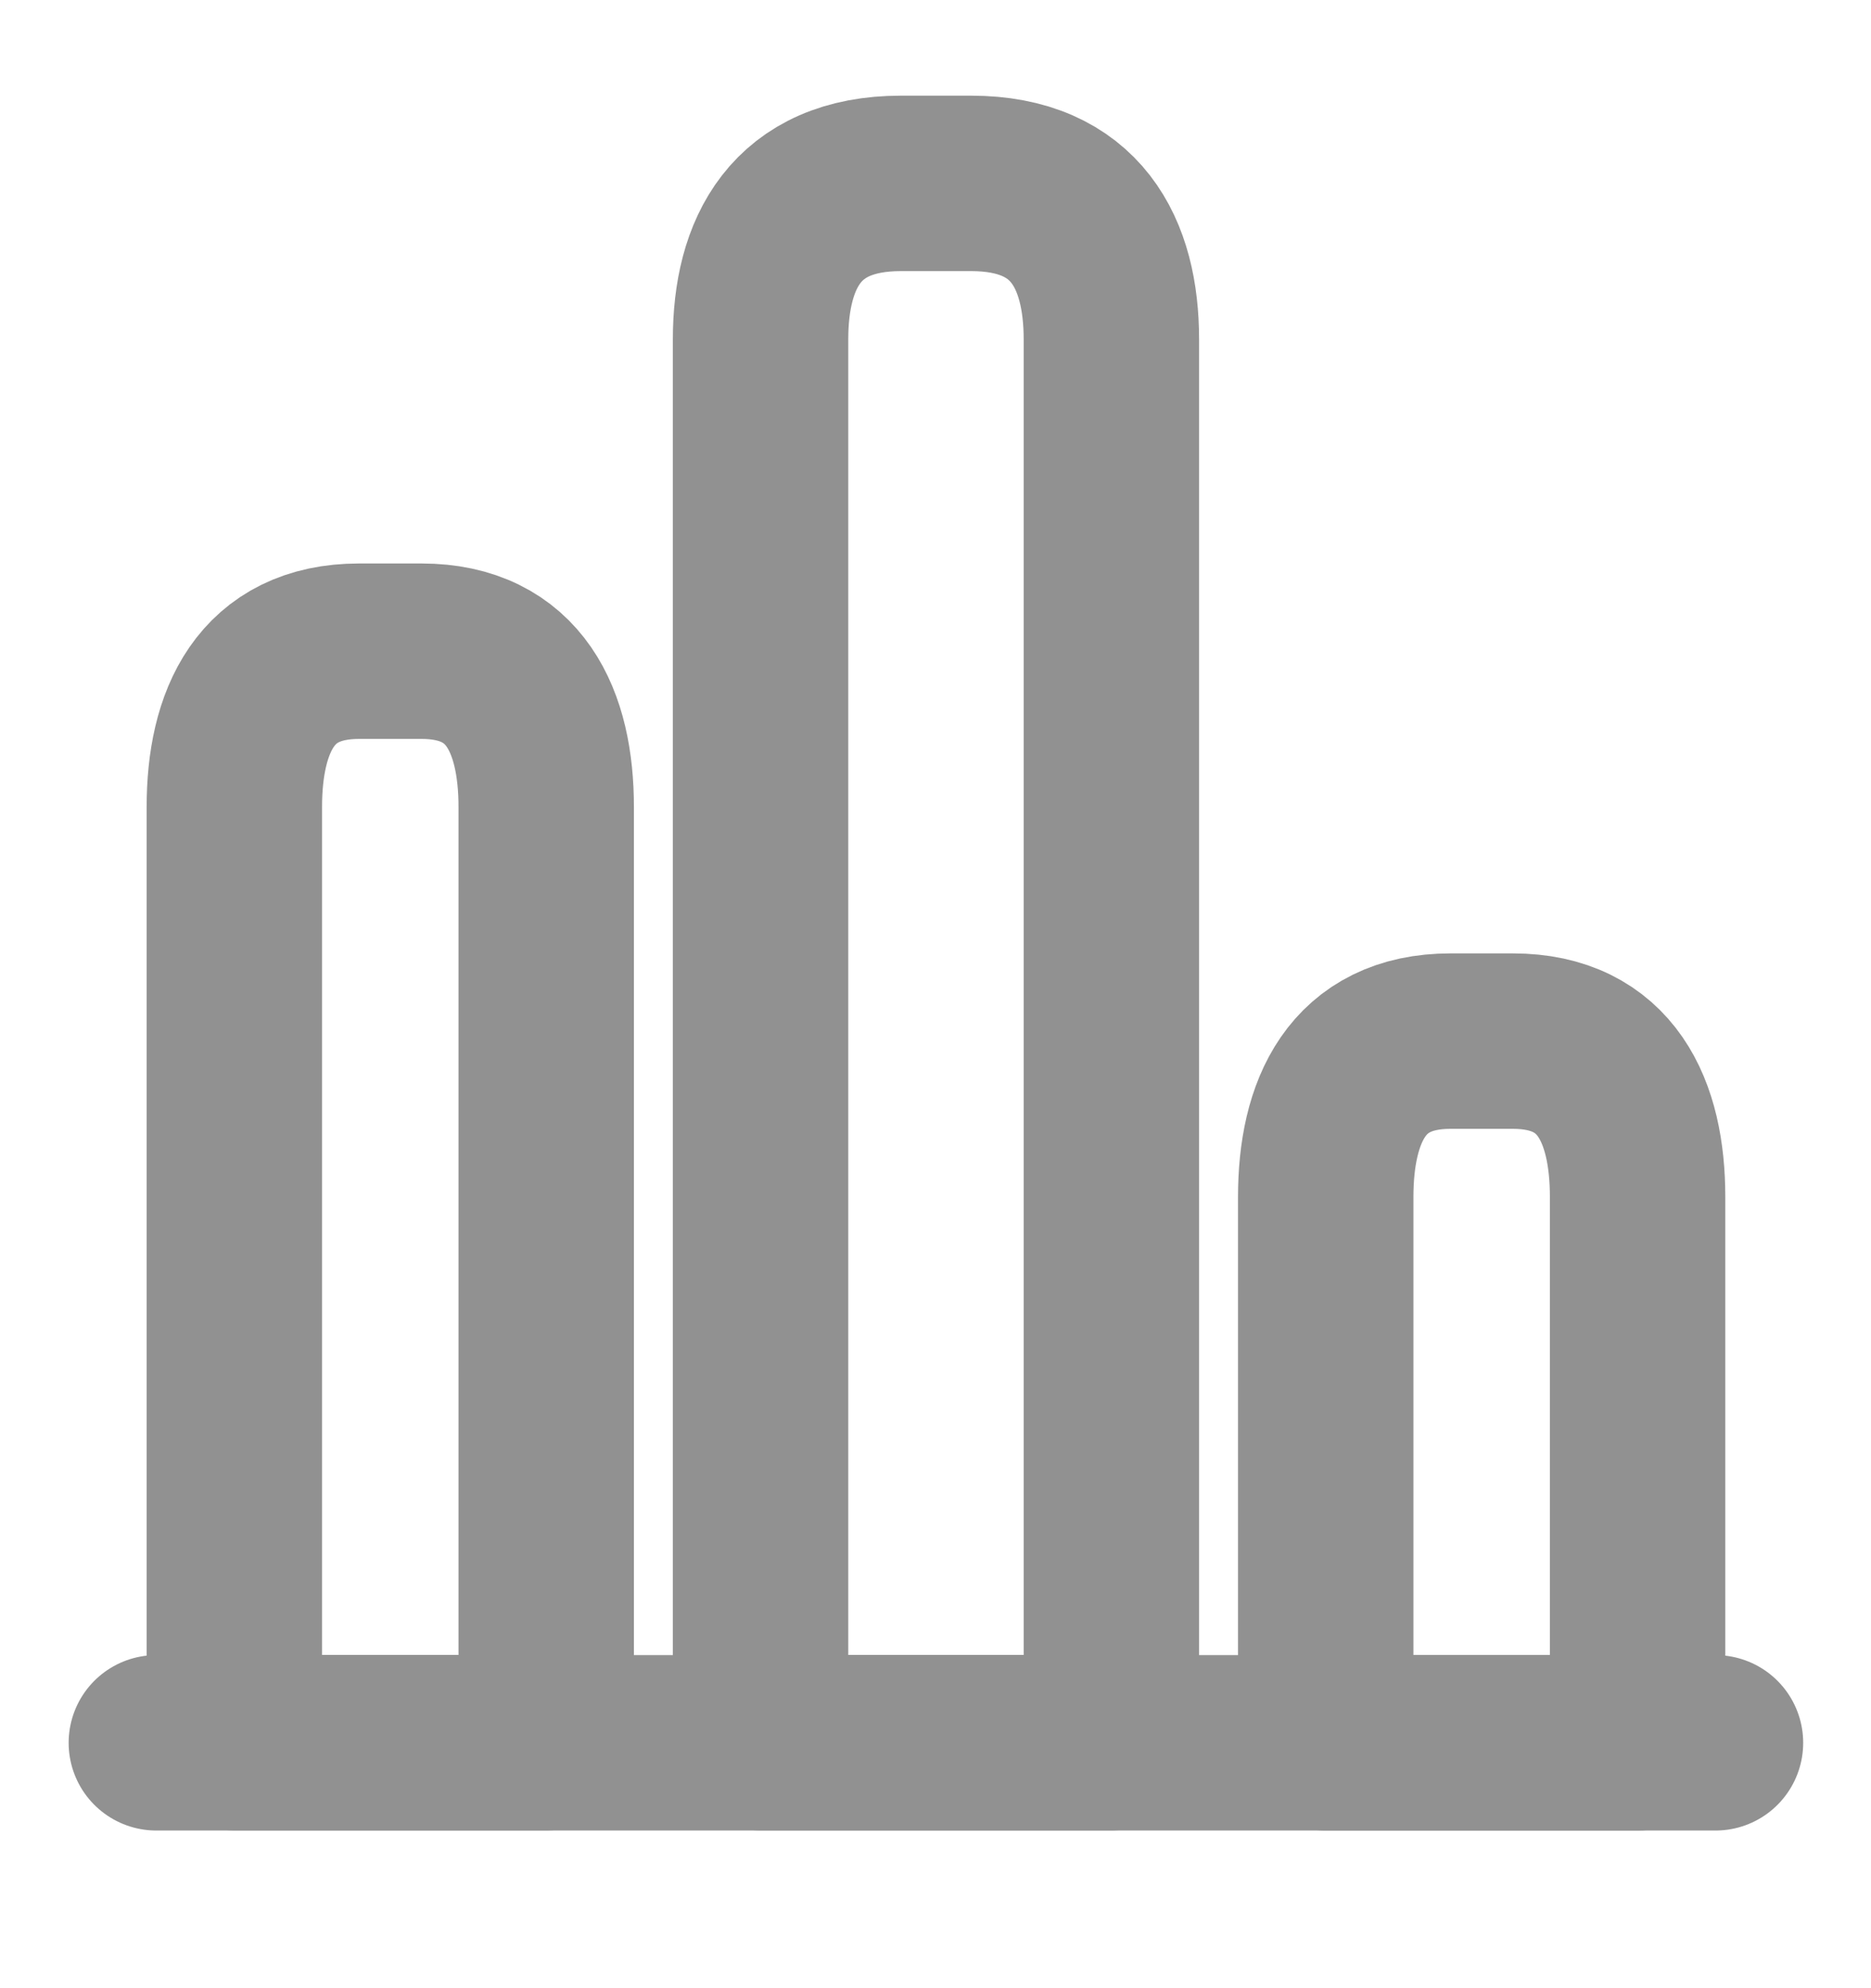 <svg width="16" height="17" viewBox="0 0 16 17" fill="none" xmlns="http://www.w3.org/2000/svg">
<path d="M1.337 14.902L14.67 14.902" stroke="#919191" stroke-width="1.5" stroke-miterlimit="10" stroke-linecap="round" stroke-linejoin="round"/>
<path d="M6.504 2.901V14.901L9.504 14.901V2.901C9.504 2.168 9.204 1.568 8.304 1.568L7.704 1.568C6.804 1.568 6.504 2.168 6.504 2.901Z" stroke="#919191" stroke-width="1.5" stroke-linecap="round" stroke-linejoin="round"/>
<path d="M2.004 6.901V14.901L4.671 14.901V6.901C4.671 6.168 4.404 5.568 3.604 5.568L3.071 5.568C2.271 5.568 2.004 6.168 2.004 6.901Z" stroke="#919191" stroke-width="1.5" stroke-linecap="round" stroke-linejoin="round"/>
<path d="M11.337 10.235V14.902H14.004V10.235C14.004 9.502 13.737 8.902 12.937 8.902H12.404C11.604 8.902 11.337 9.502 11.337 10.235Z" stroke="#919191" stroke-width="1.5" stroke-linecap="round" stroke-linejoin="round"/>
</svg>
